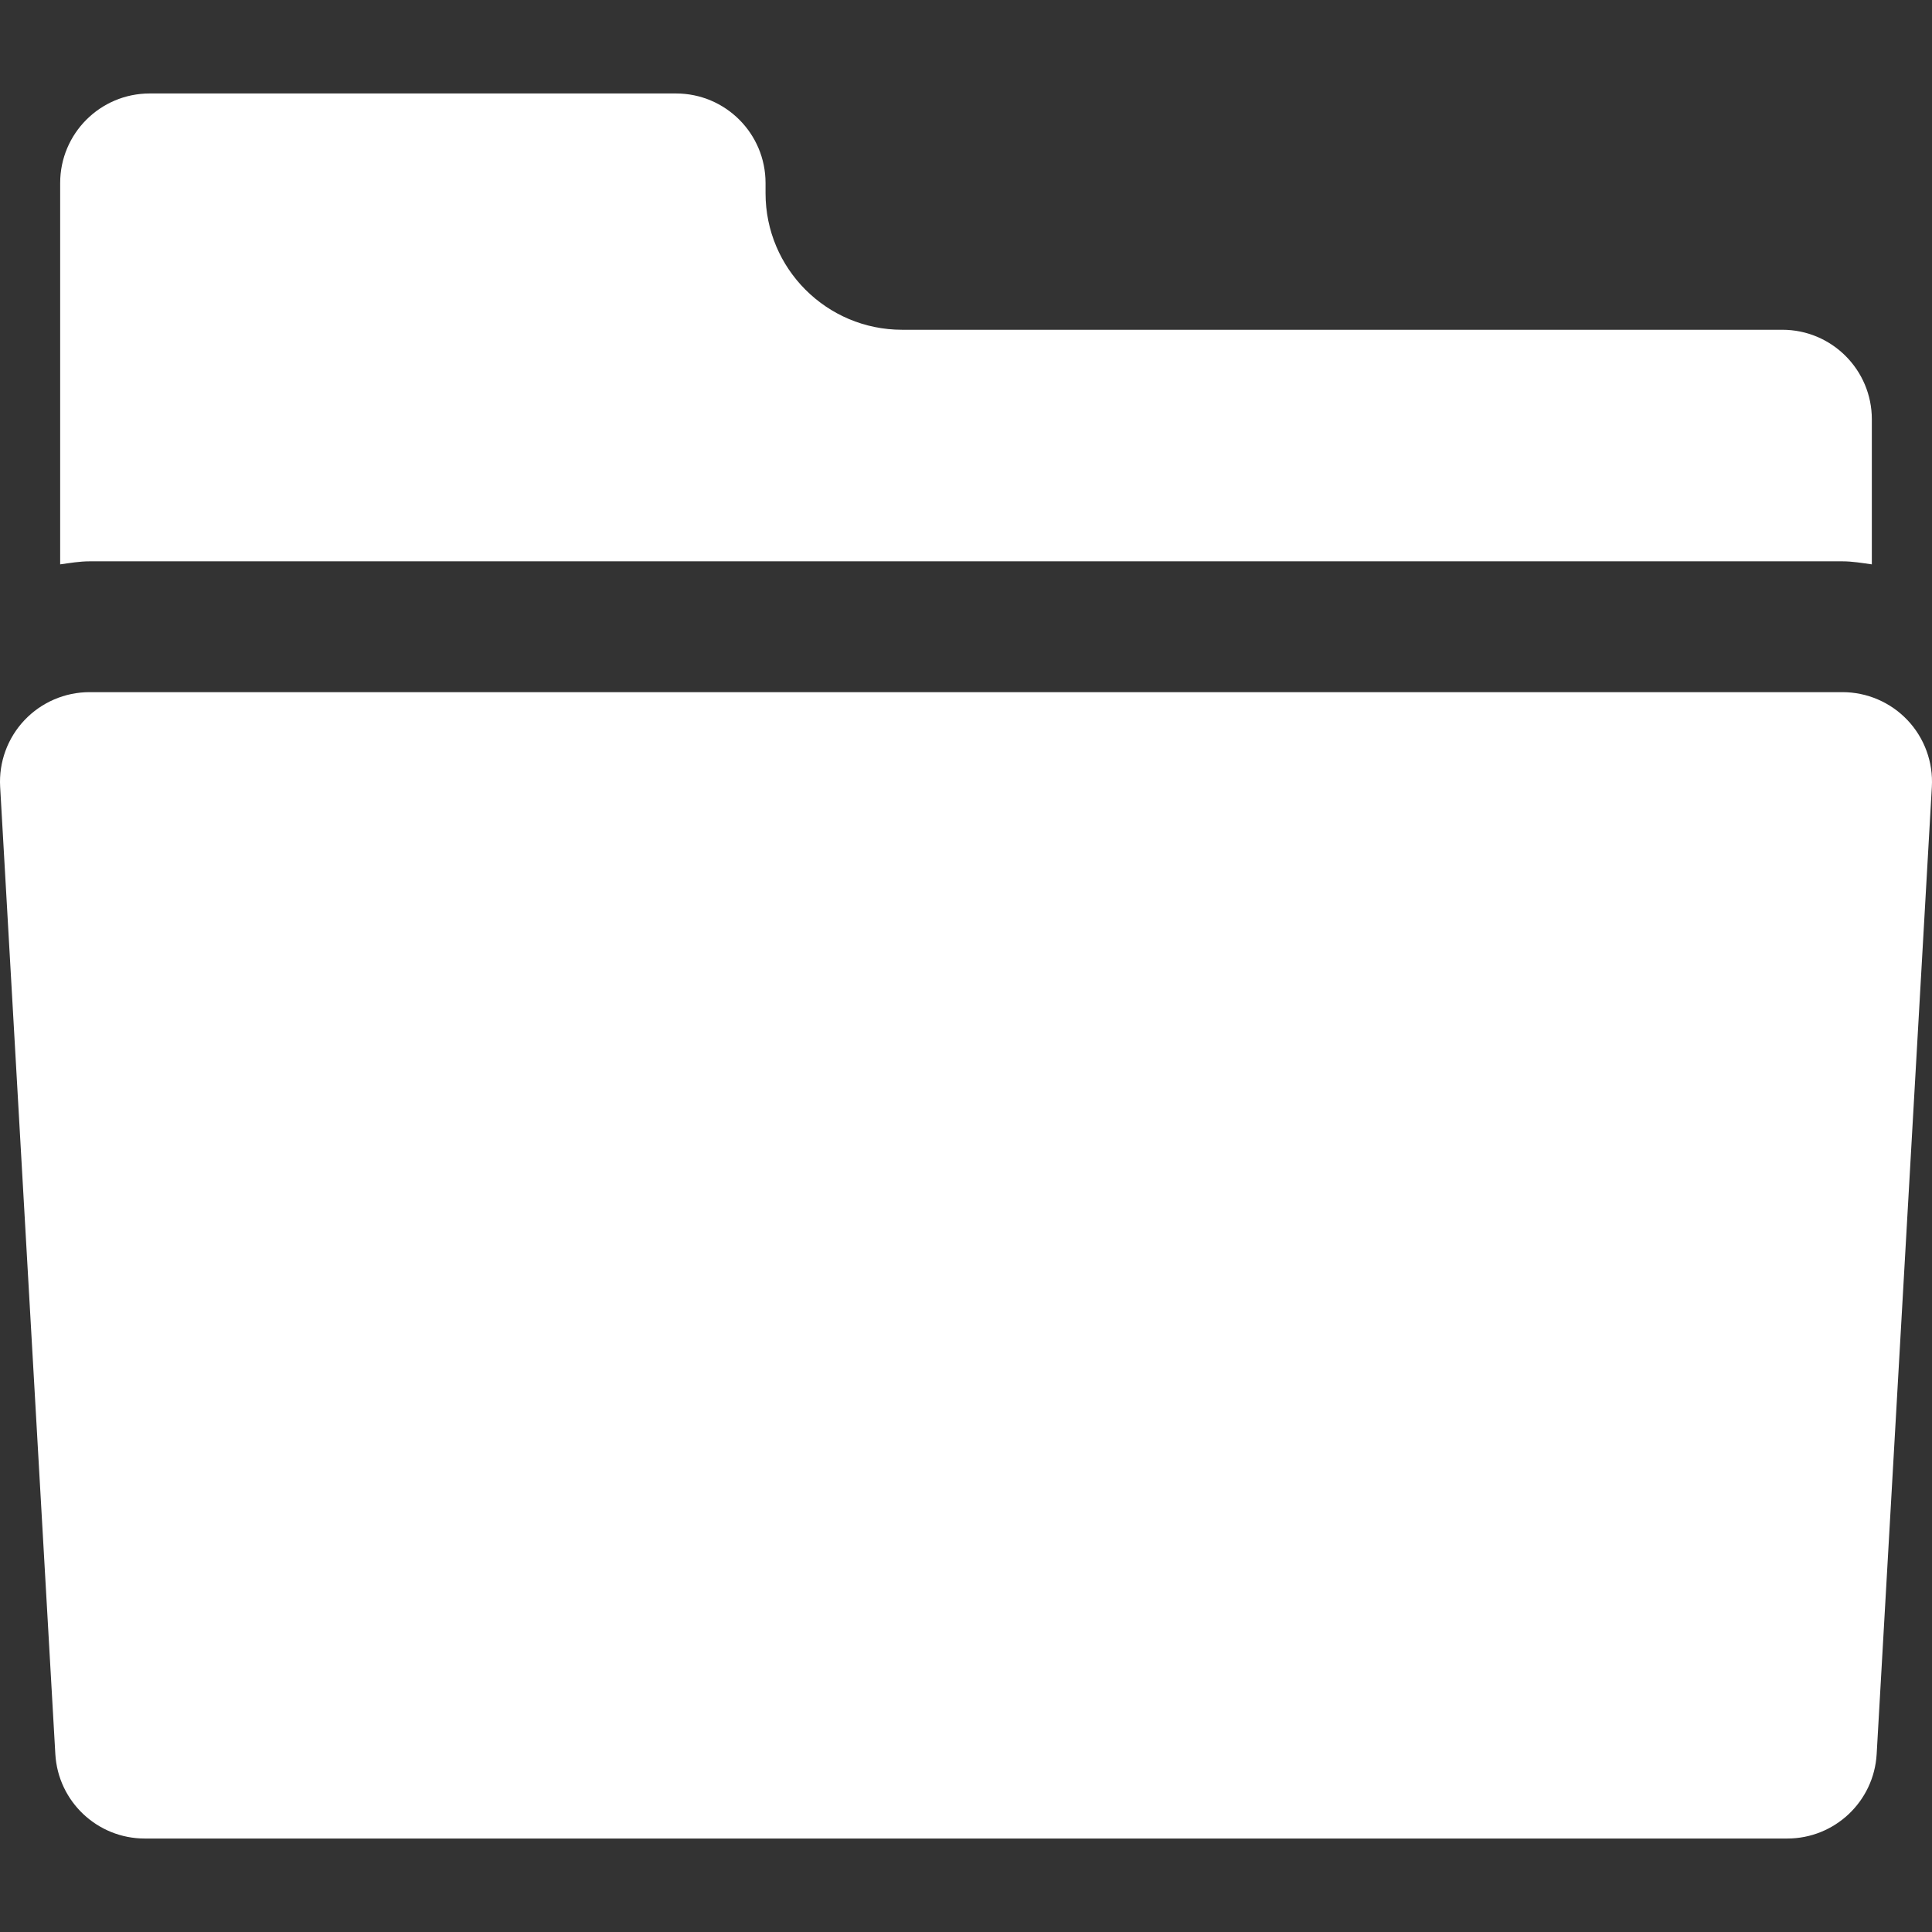<?xml version="1.0" encoding="UTF-8" standalone="no"?>
<!-- Generator: Adobe Illustrator 18.0.0, SVG Export Plug-In . SVG Version: 6.00 Build 0)  -->

<svg
   version="1.1"
   id="Capa_1"
   x="0px"
   y="0px"
   viewBox="0 0 476.664 476.664"
   style="enable-background:new 0 0 476.664 476.664;"
   xml:space="preserve"
   sodipodi:docname="folder-icon.svg"
   inkscape:version="1.1 (c68e22c387, 2021-05-23)"
   xmlns:inkscape="http://www.inkscape.org/namespaces/inkscape"
   xmlns:sodipodi="http://sodipodi.sourceforge.net/DTD/sodipodi-0.dtd"
   xmlns="http://www.w3.org/2000/svg"
   xmlns:svg="http://www.w3.org/2000/svg"><rect x="0" y="0" width="476.664" height="476.664" fill="#333333" stroke="none"/><defs
   id="defs4618" /><sodipodi:namedview
   id="namedview4616"
   pagecolor="#ffffff"
   bordercolor="#666666"
   borderopacity="1.0"
   inkscape:pageshadow="2"
   inkscape:pageopacity="0.0"
   inkscape:pagecheckerboard="0"
   showgrid="false"
   inkscape:zoom="1.6090999"
   inkscape:cx="238.332"
   inkscape:cy="238.332"
   inkscape:window-width="1920"
   inkscape:window-height="1017"
   inkscape:window-x="-8"
   inkscape:window-y="584"
   inkscape:window-maximized="1"
   inkscape:current-layer="Capa_1" />
<g
   id="g4583"
   style="fill:#ffffff;fill-opacity:1">
	<path
   d="m 454.571,138.49 c 2.452,0 4.847,0.418 7.249,0.749 v -35.784 c 0,-12.205 -9.888,-22.096 -22.087,-22.096 H 222.557 c -18.598,0 -33.681,-15.082 -33.681,-33.679 v -2.522 c 0,-12.206 -9.888,-22.096 -22.095,-22.096 H 36.931 c -12.2,0 -22.087,9.89 -22.087,22.096 v 94.081 c 2.402,-0.331 4.798,-0.749 7.249,-0.749 z"
   id="path4579"
   style="fill:#ffffff;fill-opacity:1" />
	<path
   d="m 470.631,177.686 c -4.175,-4.413 -9.983,-6.919 -16.06,-6.919 H 22.093 c -6.076,0 -11.884,2.506 -16.059,6.919 -4.177,4.42 -6.345,10.362 -5.998,16.431 l 13.616,238.65 c 0.67,11.694 10.347,20.835 22.057,20.835 h 405.246 c 11.71,0 21.387,-9.141 22.057,-20.835 l 13.616,-238.65 c 0.347,-6.069 -1.82,-12.011 -5.997,-16.431 z"
   id="path4581"
   style="fill:#ffffff;fill-opacity:1" />
</g>
<g
   id="g4585"
   style="fill:#ffffff;fill-opacity:1">
</g>
<g
   id="g4587"
   style="fill:#ffffff;fill-opacity:1">
</g>
<g
   id="g4589"
   style="fill:#ffffff;fill-opacity:1">
</g>
<g
   id="g4591"
   style="fill:#ffffff;fill-opacity:1">
</g>
<g
   id="g4593"
   style="fill:#ffffff;fill-opacity:1">
</g>
<g
   id="g4595"
   style="fill:#ffffff;fill-opacity:1">
</g>
<g
   id="g4597"
   style="fill:#ffffff;fill-opacity:1">
</g>
<g
   id="g4599"
   style="fill:#ffffff;fill-opacity:1">
</g>
<g
   id="g4601"
   style="fill:#ffffff;fill-opacity:1">
</g>
<g
   id="g4603"
   style="fill:#ffffff;fill-opacity:1">
</g>
<g
   id="g4605"
   style="fill:#ffffff;fill-opacity:1">
</g>
<g
   id="g4607"
   style="fill:#ffffff;fill-opacity:1">
</g>
<g
   id="g4609"
   style="fill:#ffffff;fill-opacity:1">
</g>
<g
   id="g4611"
   style="fill:#ffffff;fill-opacity:1">
</g>
<g
   id="g4613"
   style="fill:#ffffff;fill-opacity:1">
</g>
</svg>
